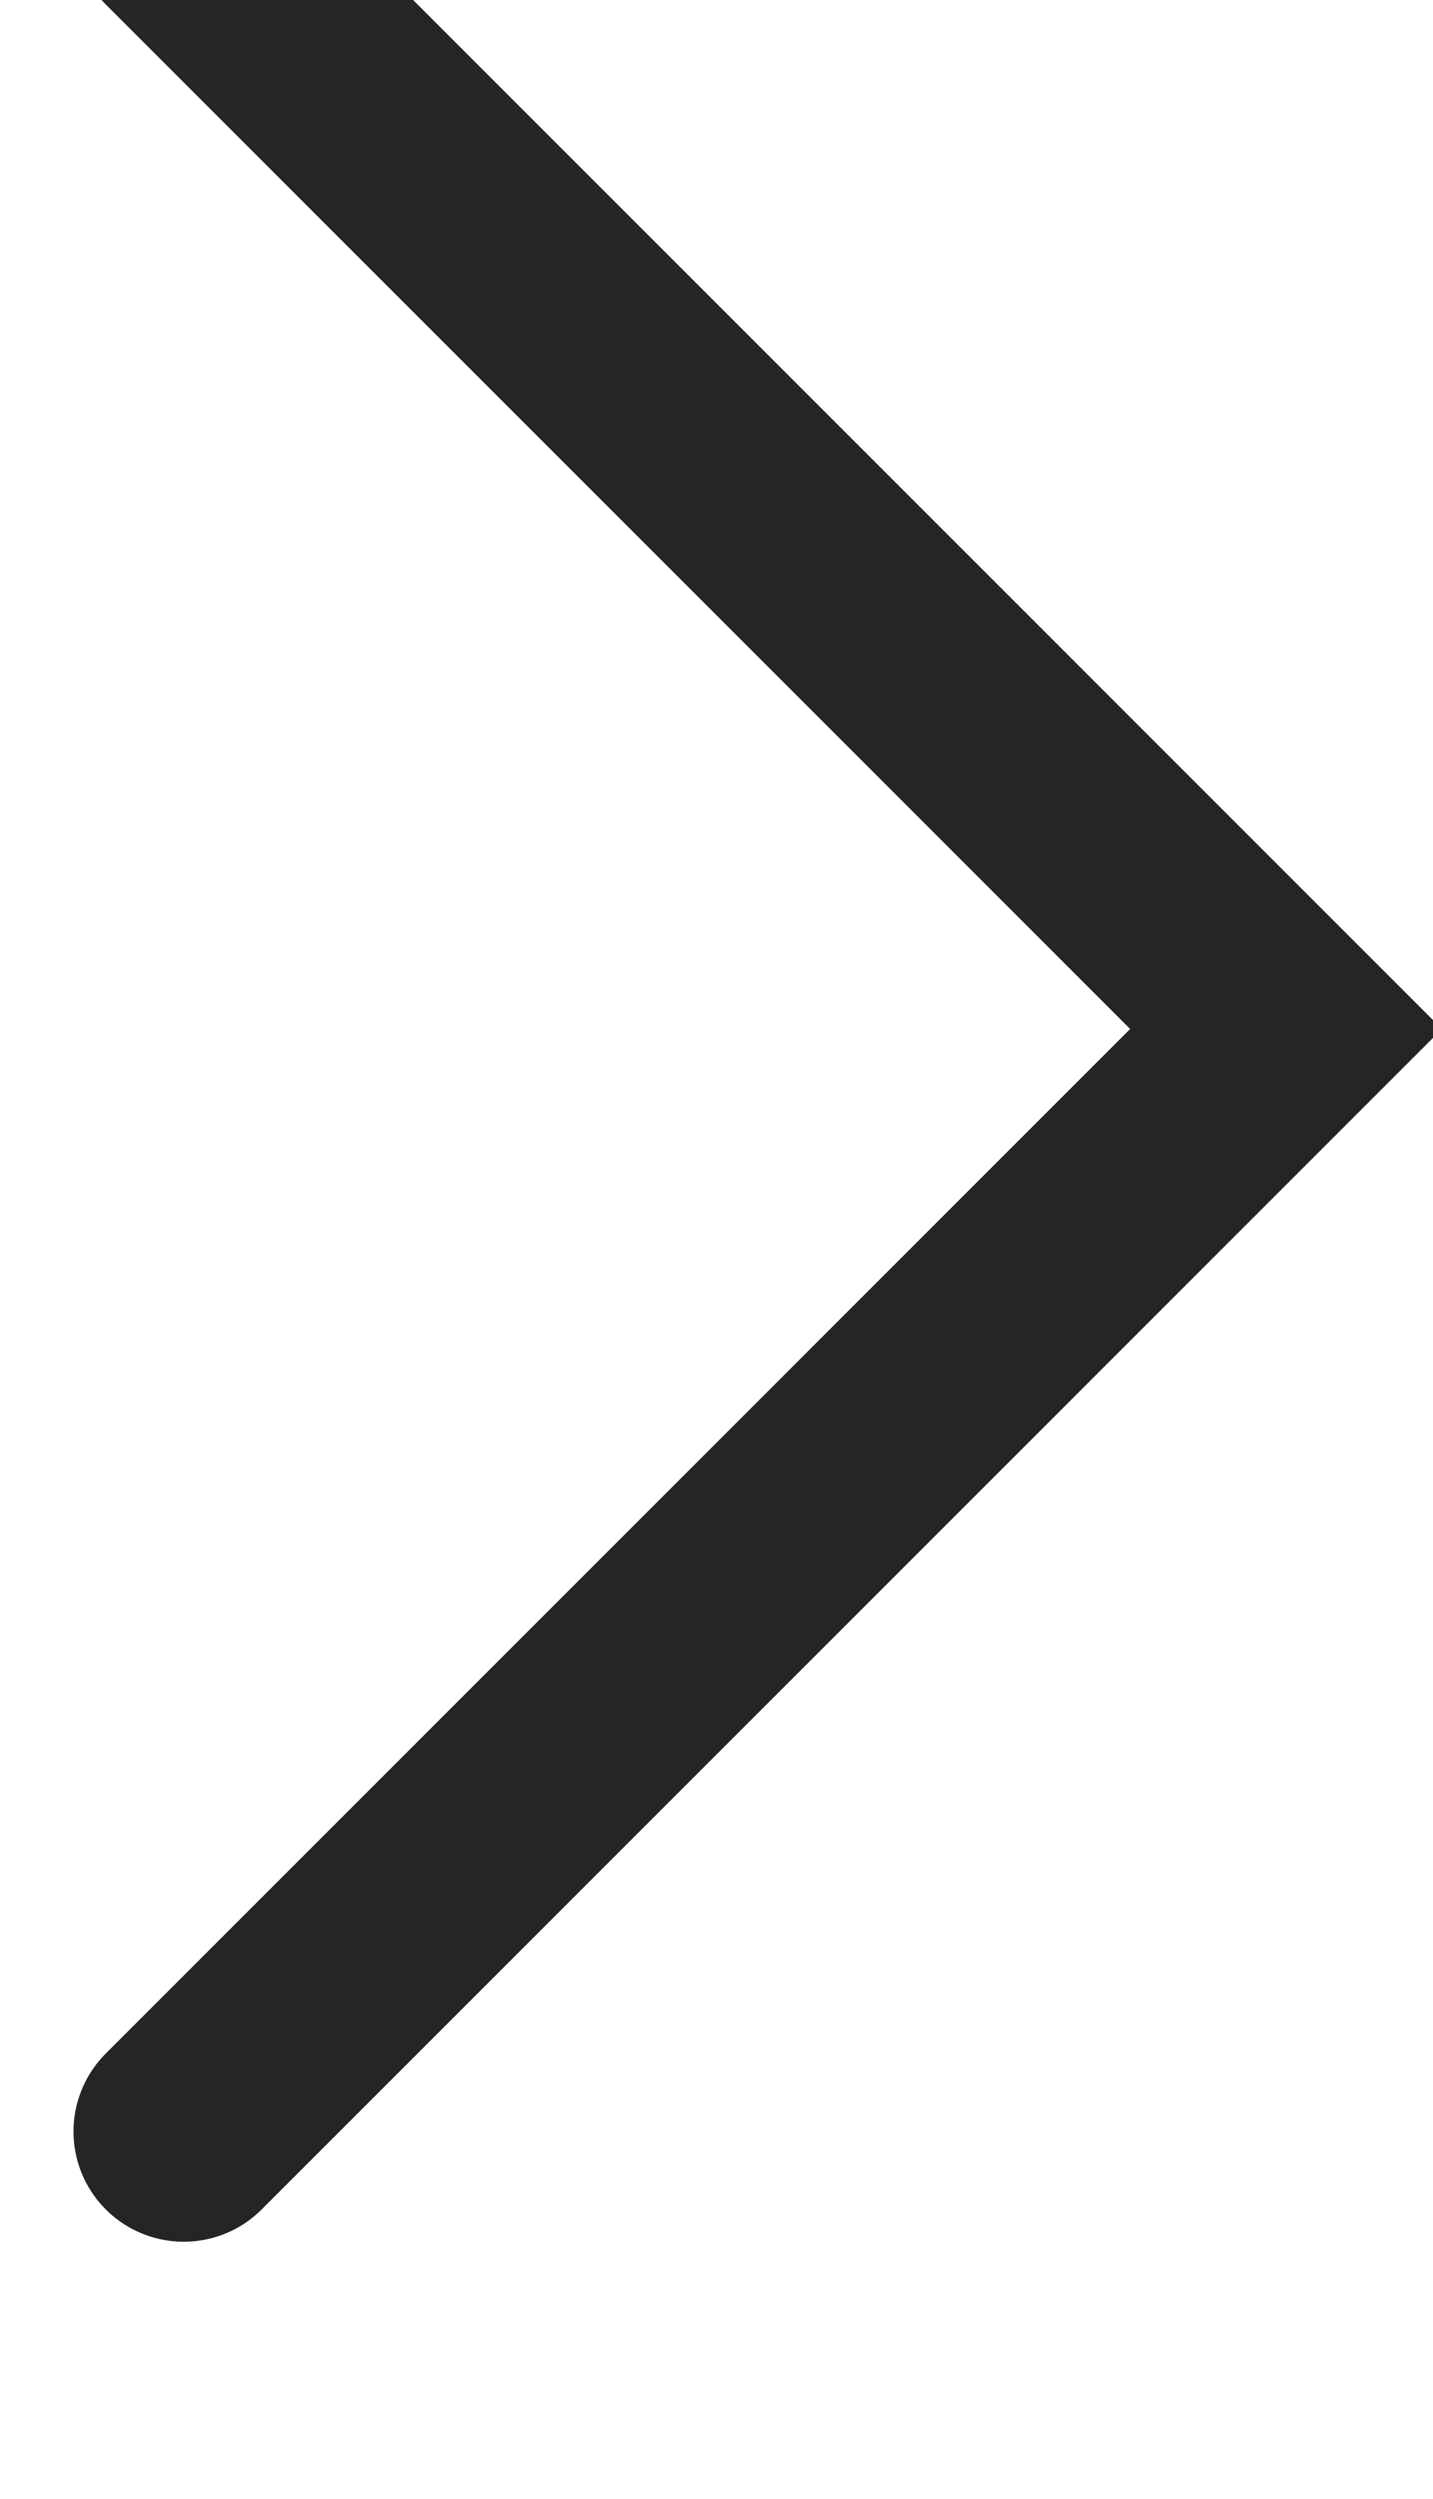 <svg xmlns="http://www.w3.org/2000/svg" width="156" height="272" viewBox="0 0 39 68"><path fill="none" stroke="#252525" stroke-linecap="round" stroke-miterlimit="50" stroke-width="6" d="M5 58l30-30L5-2"/></svg>